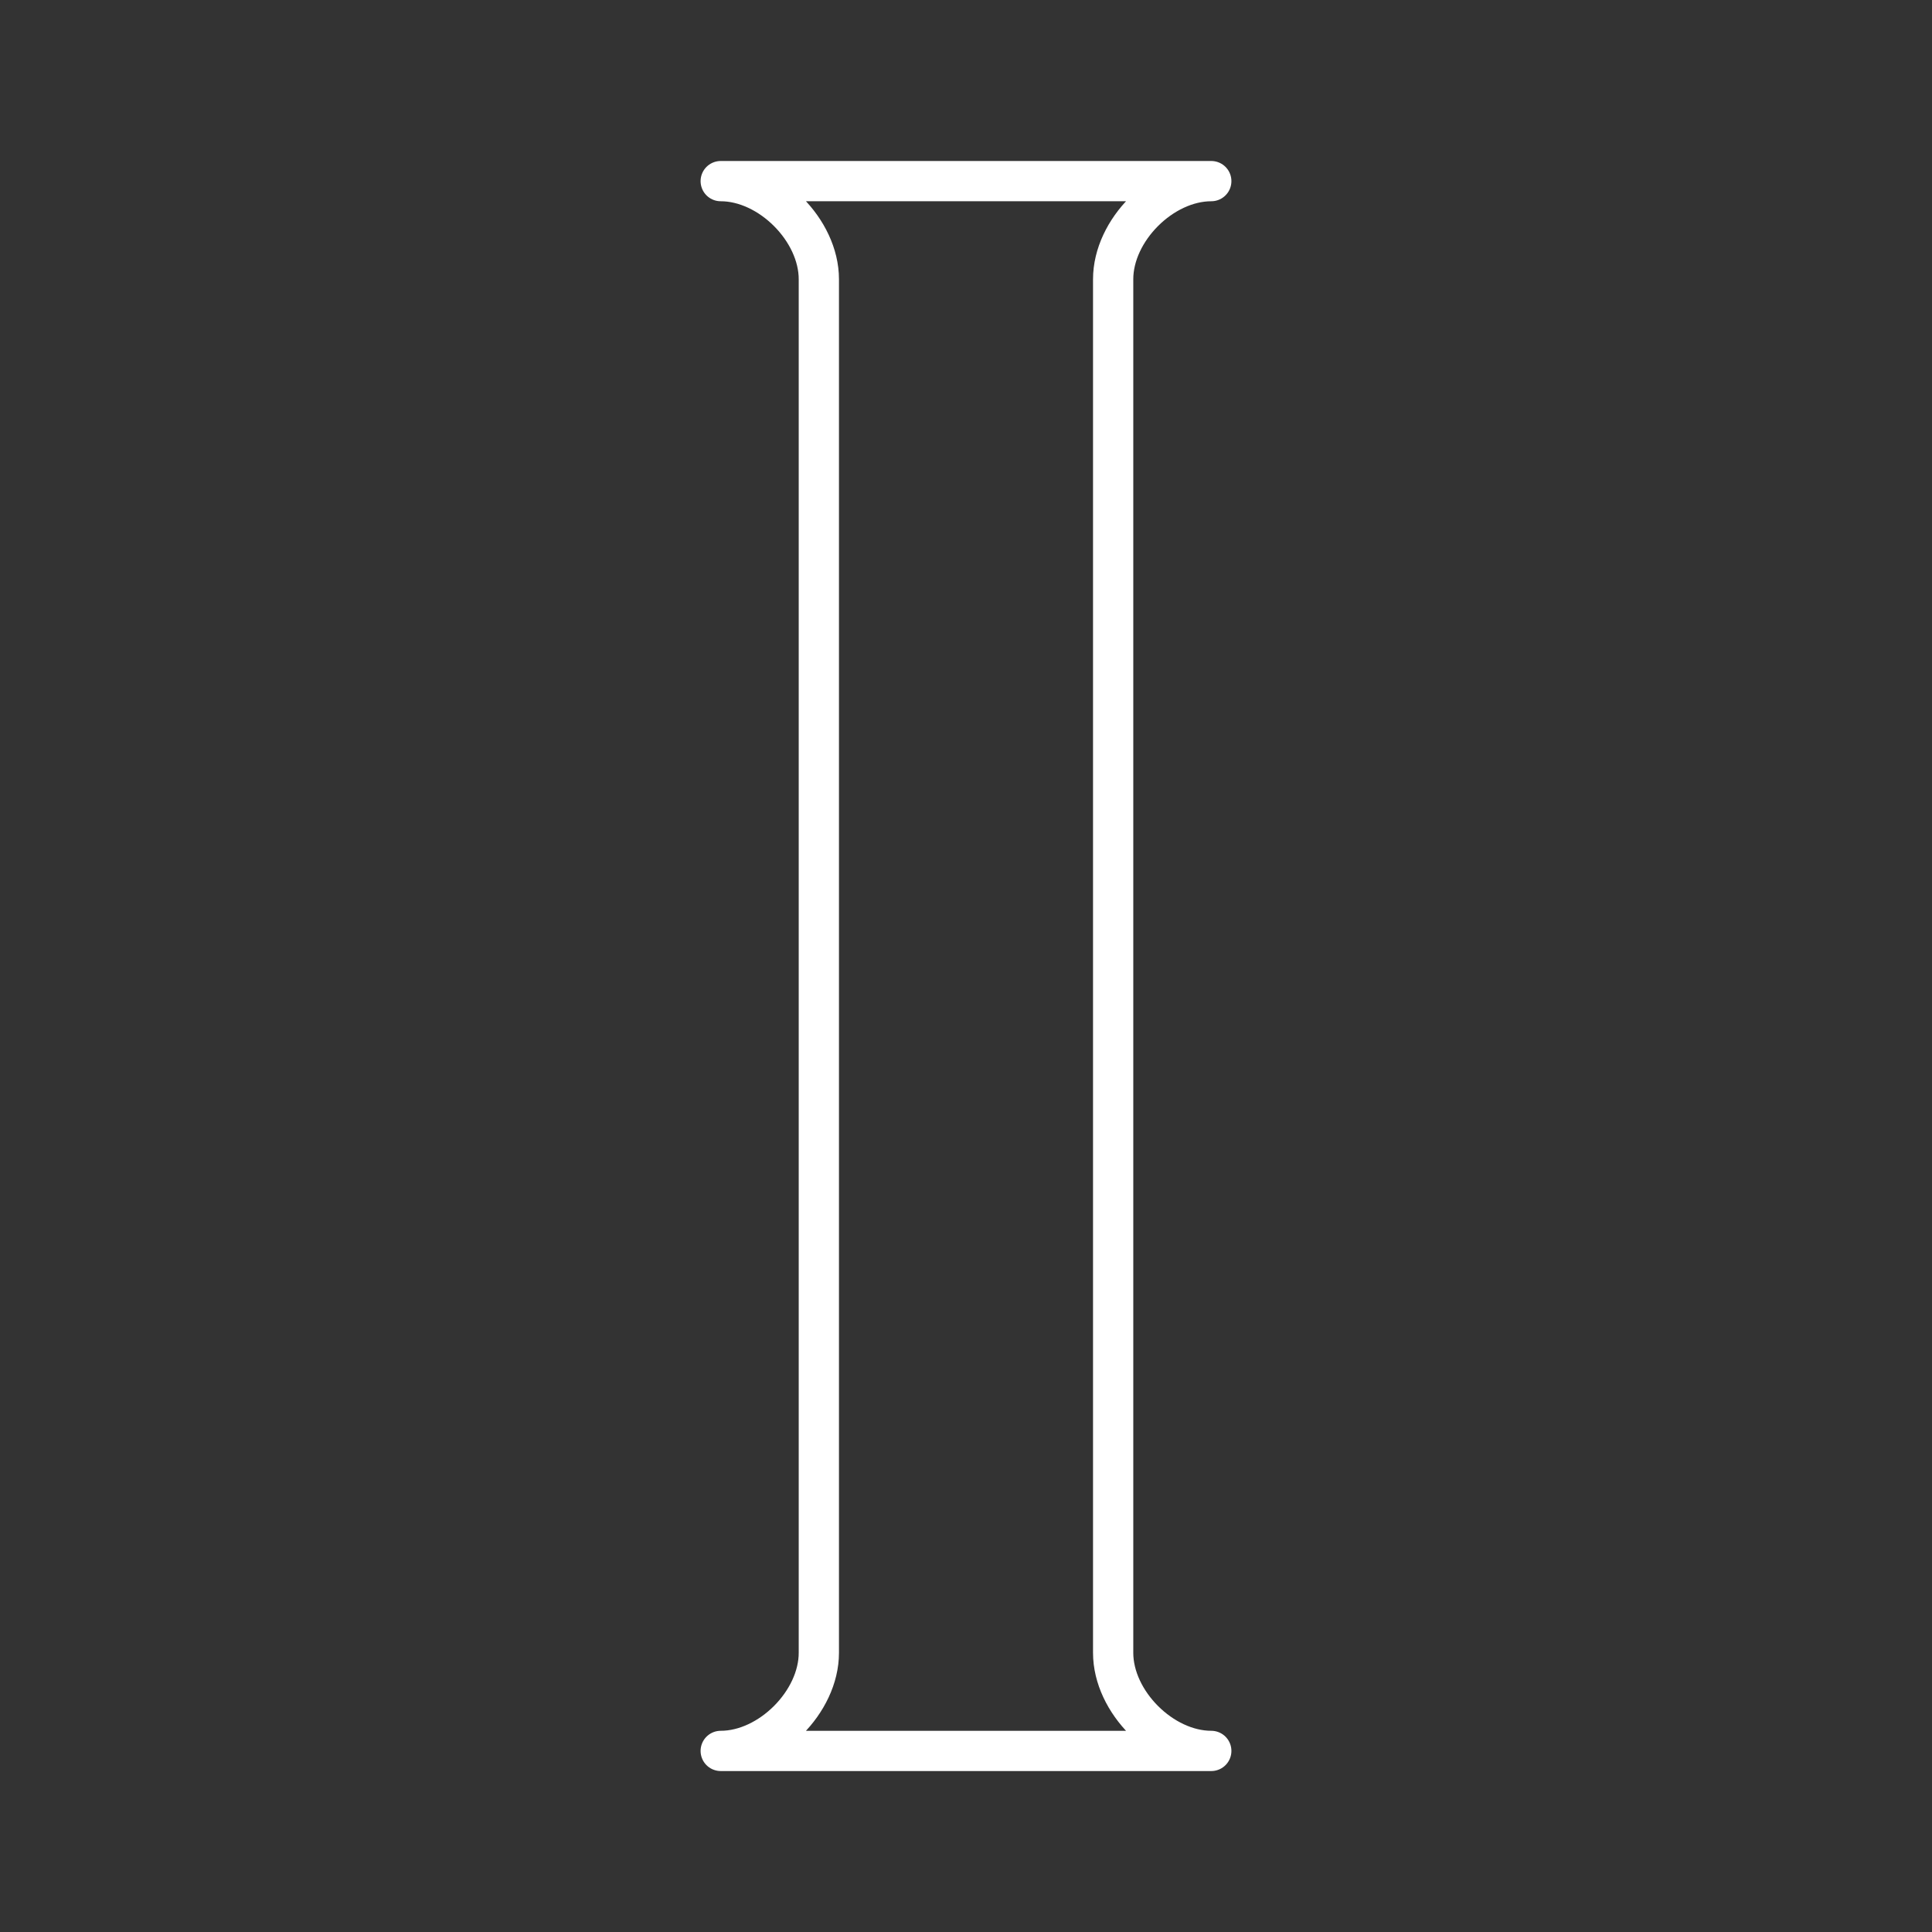 <?xml version="1.0" encoding="UTF-8"?><svg id="b" xmlns="http://www.w3.org/2000/svg" viewBox="0 0 48 48"><rect x="0" y="0" width="48" height="48" fill="#333333" stroke="none"/><defs><style>.c{fill:none;stroke:#fff;stroke-linecap:round;stroke-linejoin:round;}</style></defs><path class="c" d="M30.094,4.5c-1.219,0-2.438,1.219-2.438,2.438v34.125c0,1.219,1.219,2.438,2.438,2.438h-12.188c1.219,0,2.438-1.219,2.438-2.438V6.938c0-1.219-1.219-2.438-2.438-2.438h12.188Z"/></svg>